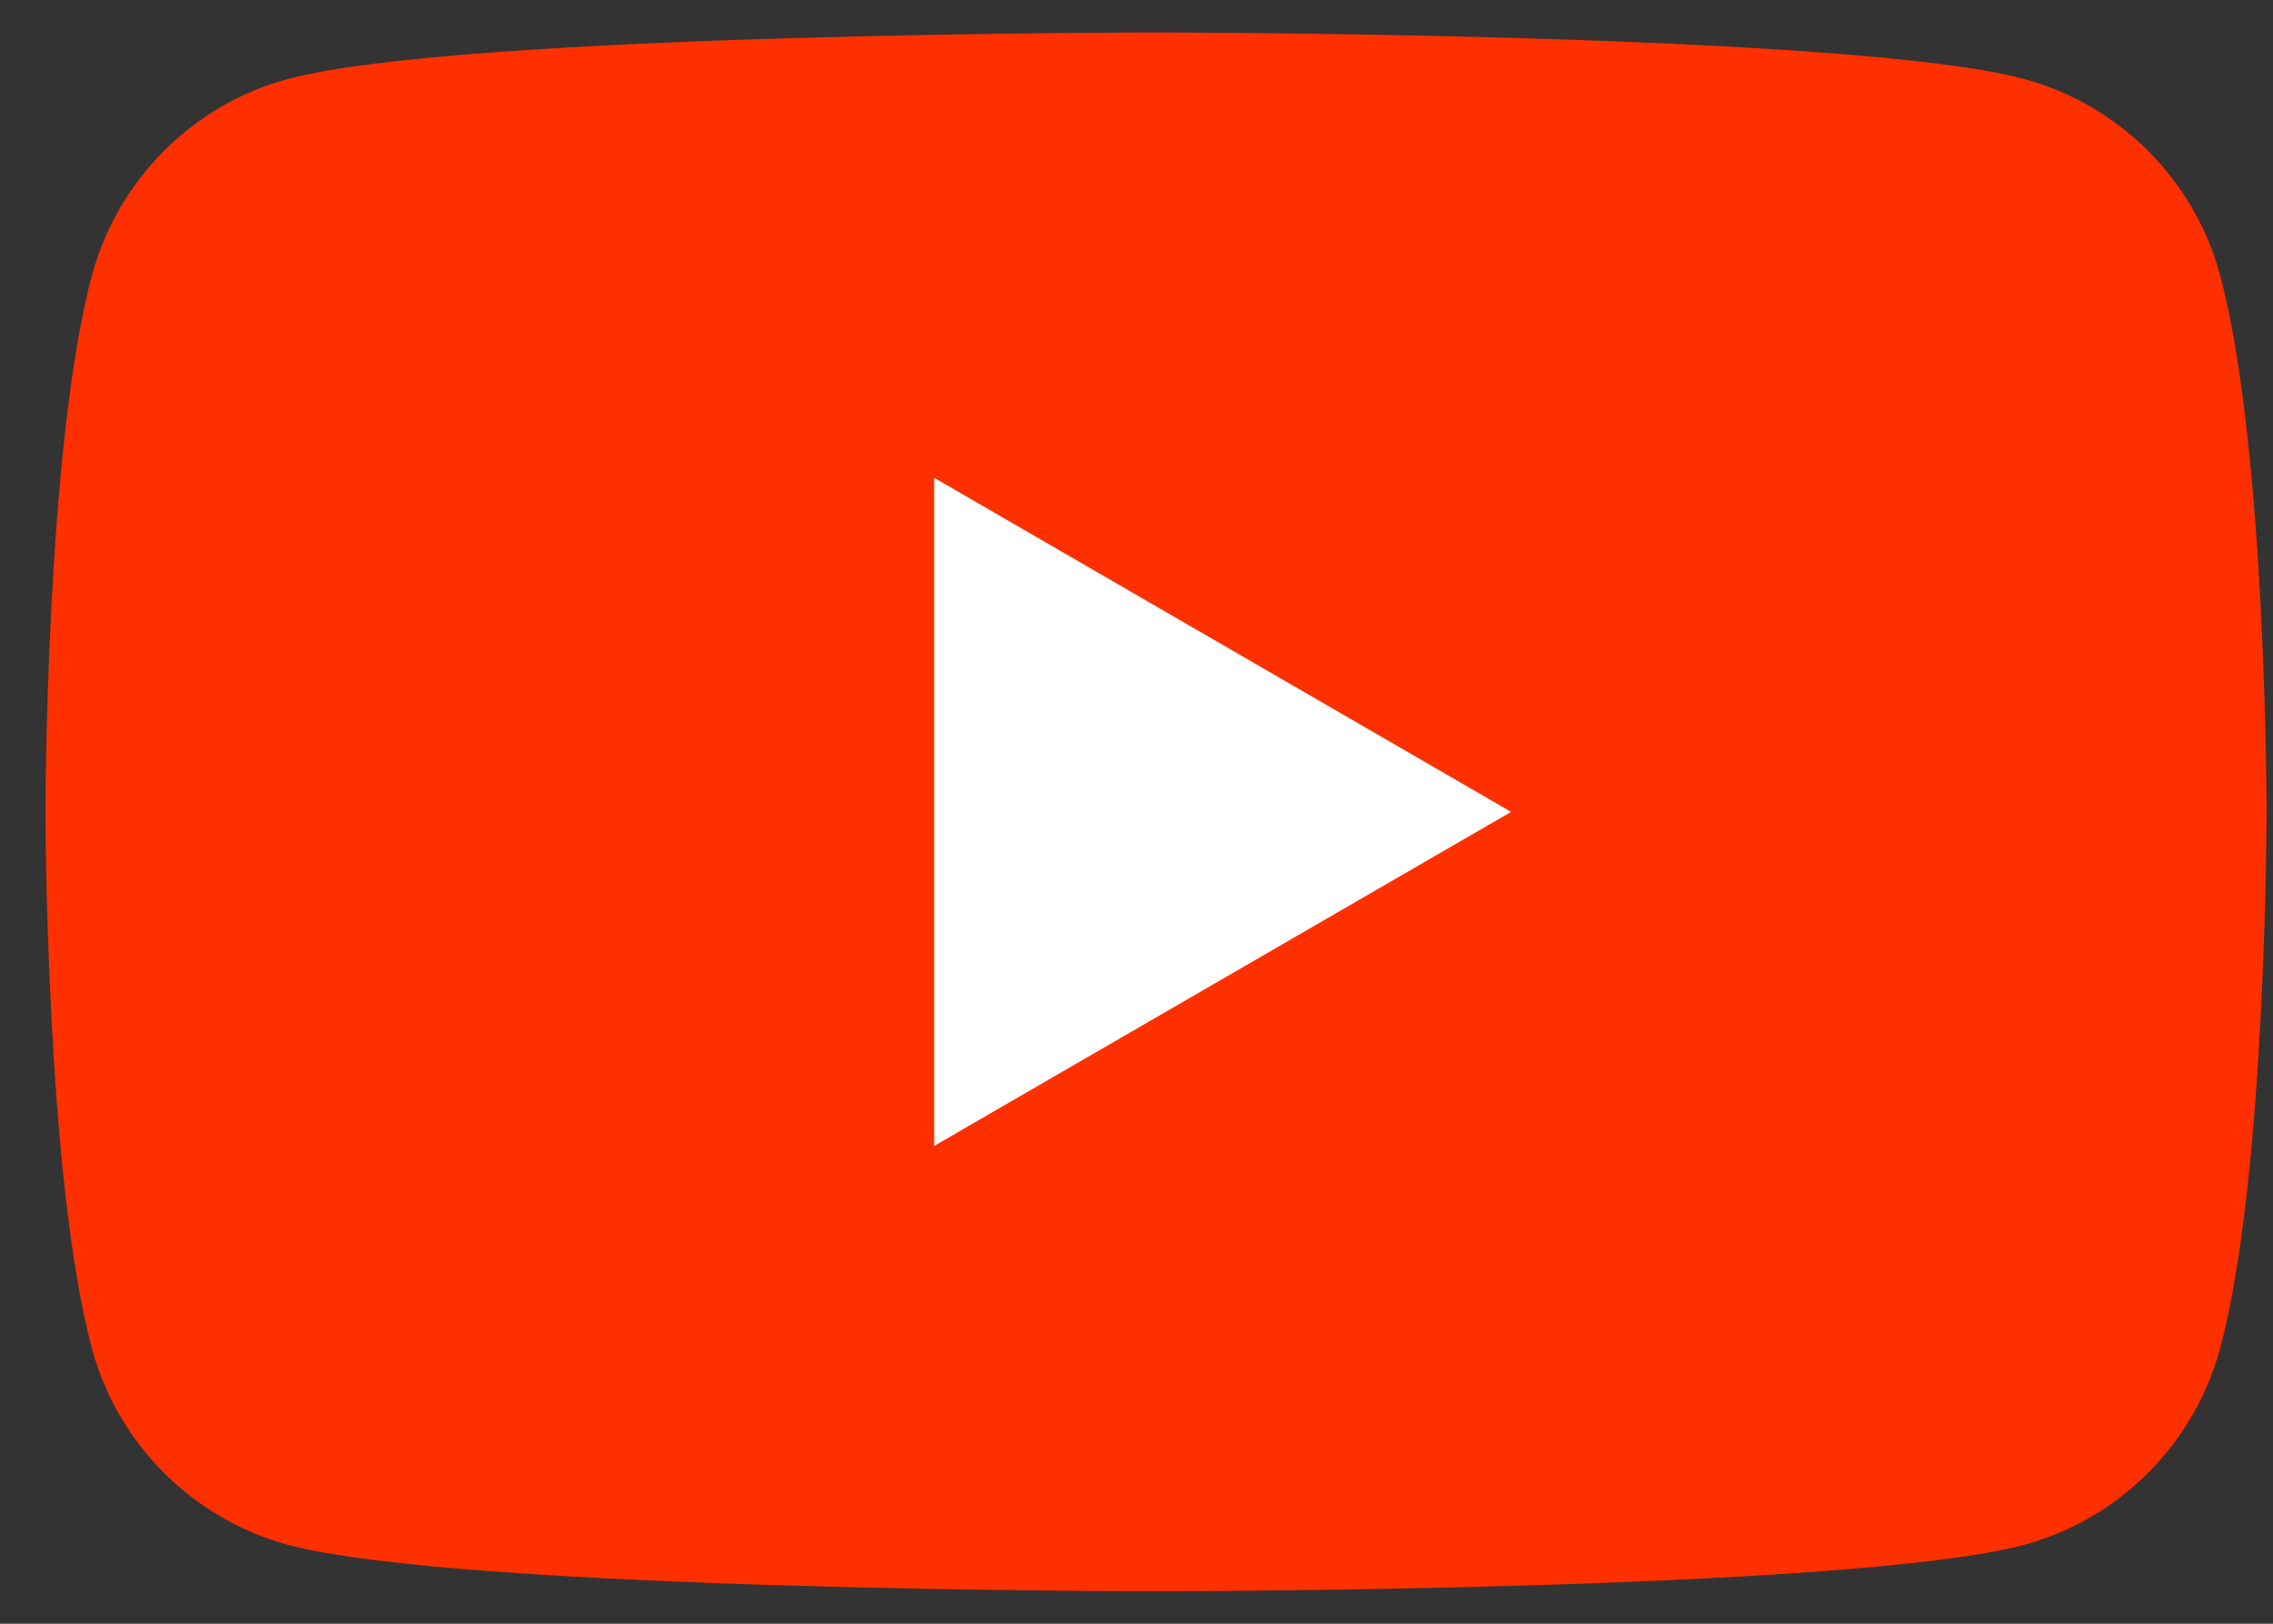 <svg width="42" height="30" viewBox="0 0 42 30" fill="none" xmlns="http://www.w3.org/2000/svg">
<rect x="0" y="0" width="42" height="30" fill="#333333" stroke="none"/>
<path d="M41.026 5.097C40.555 3.33 39.165 1.935 37.395 1.458C34.196 0.6 21.361 0.6 21.361 0.6C21.361 0.6 8.532 0.6 5.326 1.458C3.563 1.929 2.173 3.323 1.696 5.097C0.841 8.304 0.841 15 0.841 15C0.841 15 0.841 21.696 1.696 24.903C2.166 26.671 3.557 28.065 5.326 28.543C8.532 29.4 21.361 29.4 21.361 29.4C21.361 29.4 34.196 29.4 37.395 28.543C39.158 28.071 40.549 26.677 41.026 24.903C41.881 21.696 41.881 15 41.881 15C41.881 15 41.881 8.304 41.026 5.097Z" fill="#FF3000"/>
<path d="M17.261 21.172L27.922 15L17.261 8.828V21.172Z" fill="white"/>
</svg>
